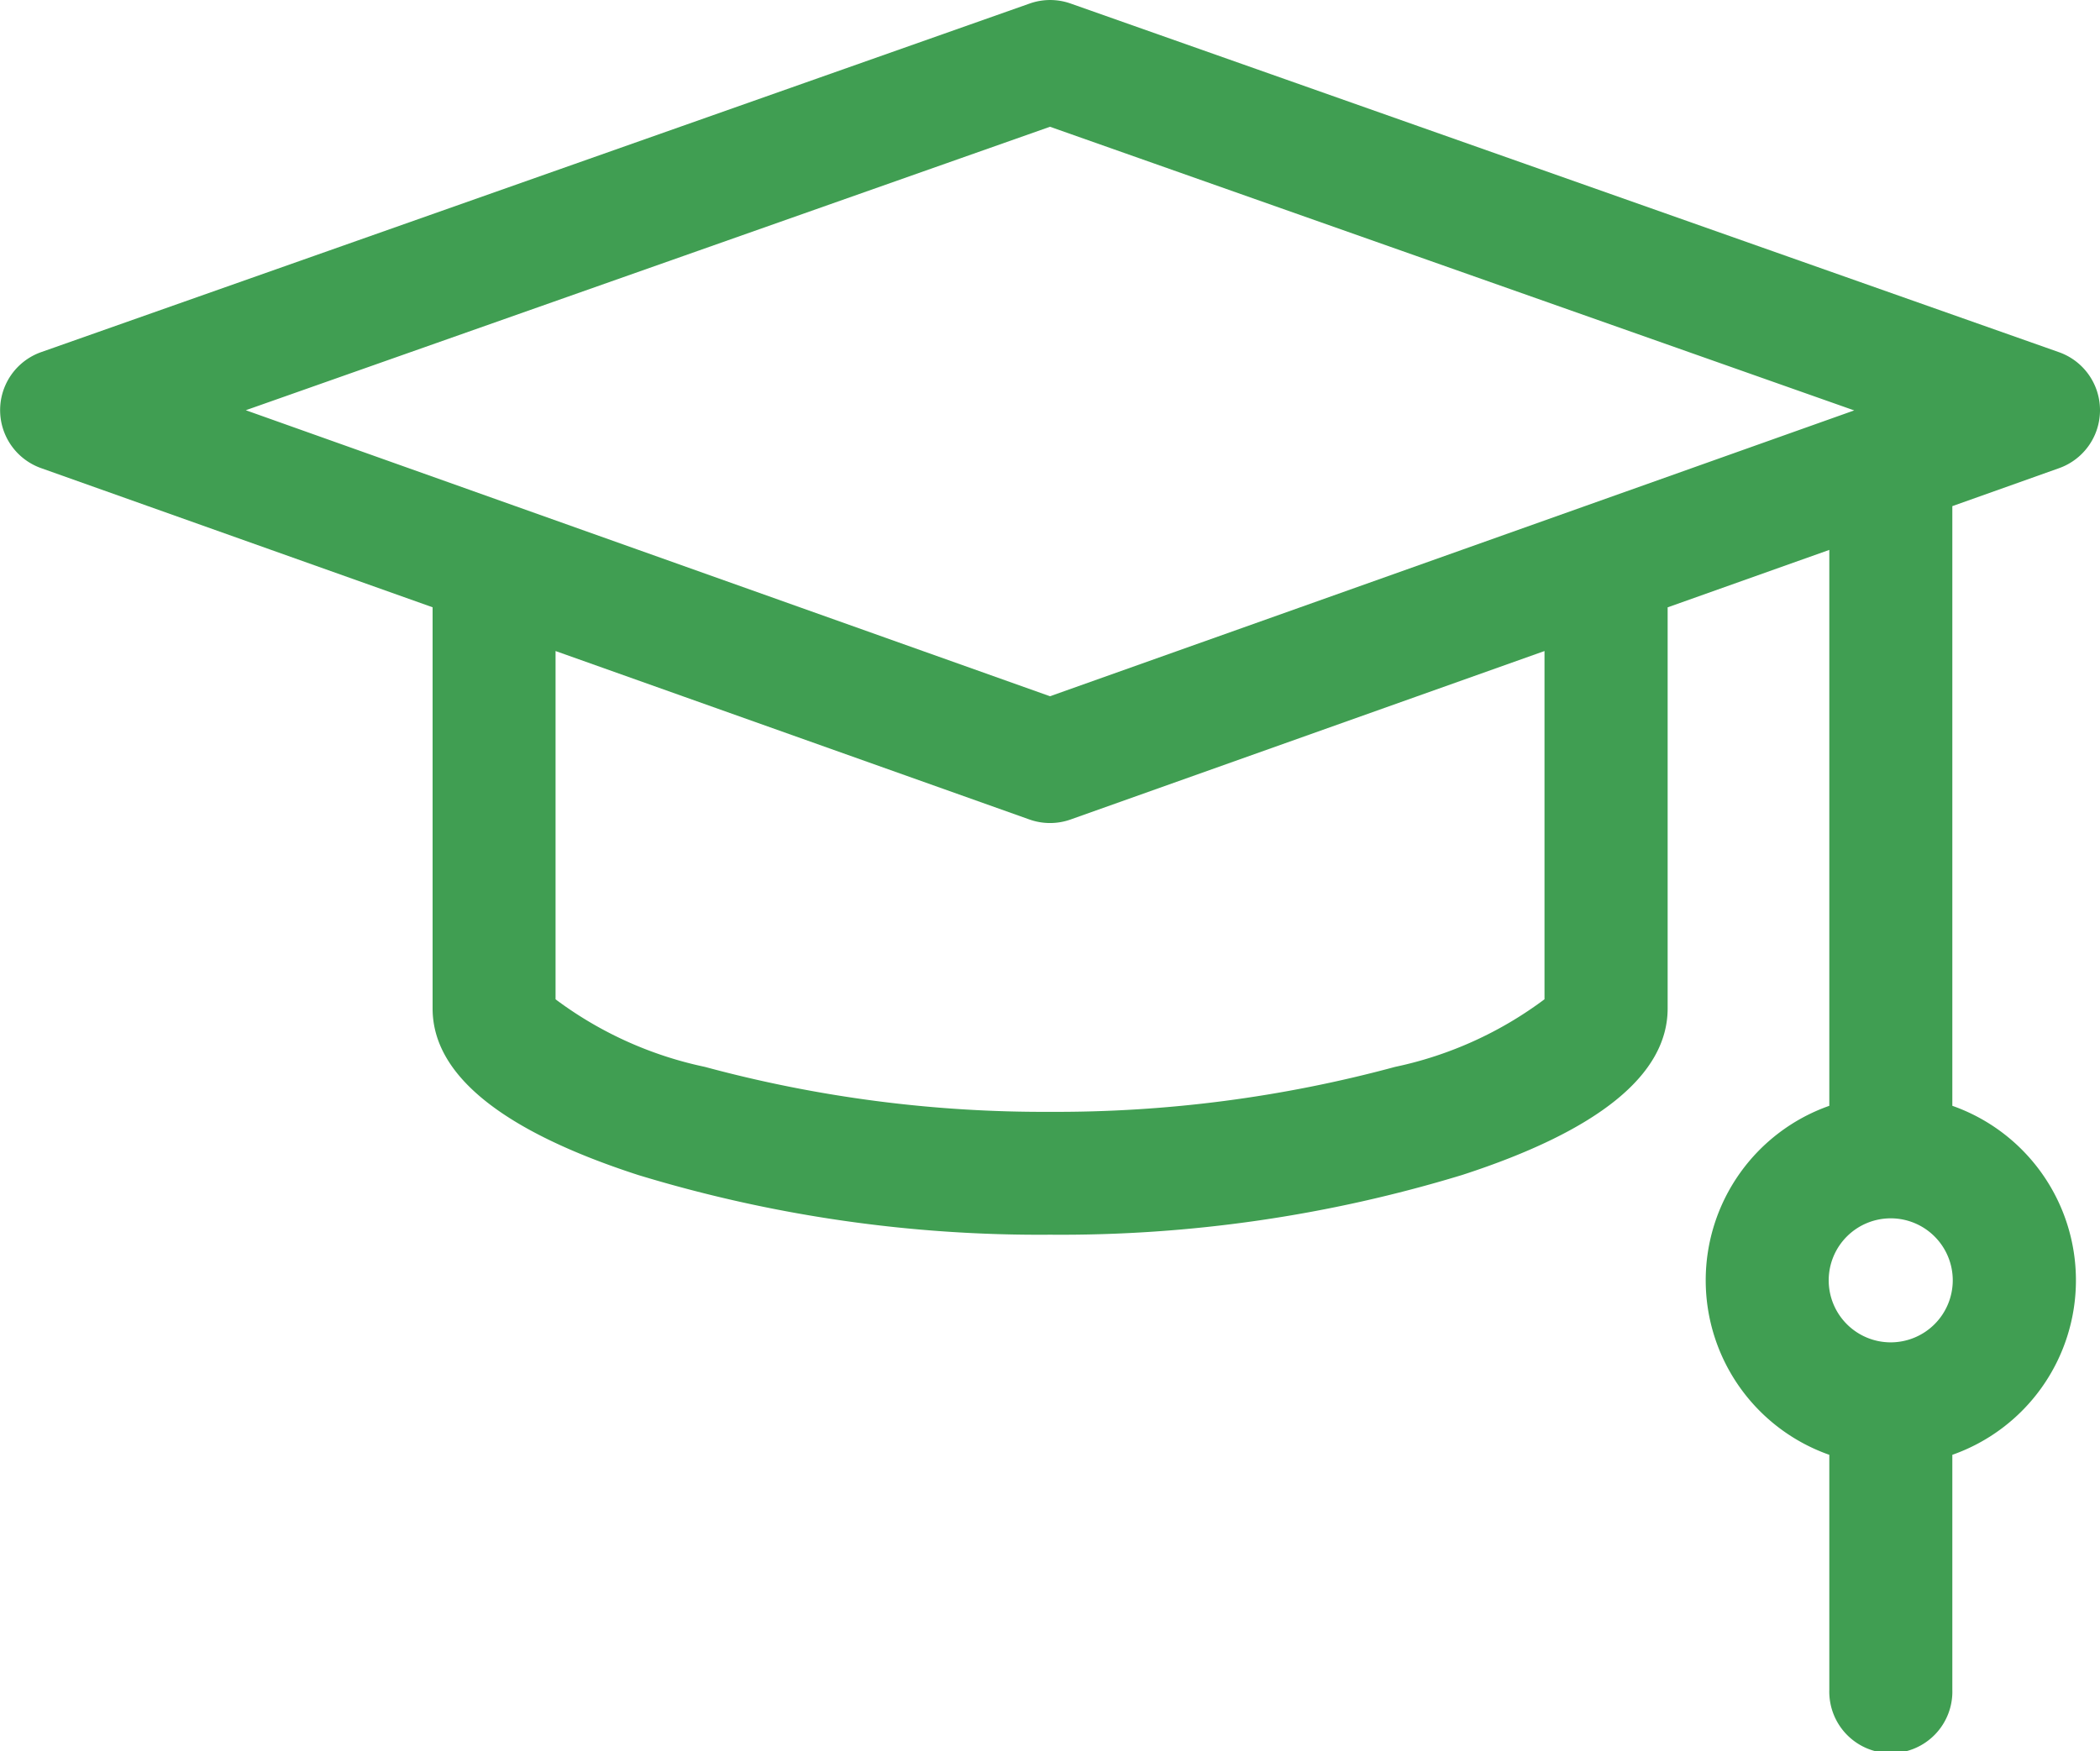 <svg xmlns="http://www.w3.org/2000/svg" width="34.5" height="28.777" viewBox="0 0 34.5 28.777">
  <path id="course3" d="M33.828,50.162a1.011,1.011,0,0,0,0-1.905l-16.239-5.73a1.01,1.01,0,0,0-.673,0L.674,48.256a1.011,1.011,0,0,0,0,1.905l6.433,2.287v6.593c0,1.088,1.135,2.008,3.374,2.735a22.6,22.6,0,0,0,6.771.982,22.6,22.6,0,0,0,6.771-.982c2.239-.727,3.374-1.647,3.374-2.735V52.449l2.656-.944V60.64a3.04,3.04,0,0,0,0,5.735v3.86a1.011,1.011,0,1,0,2.021,0v-3.86a3.04,3.04,0,0,0,0-5.735V50.786ZM31.062,64.527a1.019,1.019,0,1,1,1.019-1.019A1.02,1.02,0,0,1,31.062,64.527ZM17.25,44.552l13.212,4.661L17.25,53.91l-13.212-4.7ZM25.373,58.89A6.243,6.243,0,0,1,22.921,60a21.311,21.311,0,0,1-5.671.739A21.311,21.311,0,0,1,11.579,60a6.242,6.242,0,0,1-2.452-1.11V53.167l7.785,2.768a1.01,1.01,0,0,0,.677,0l7.785-2.768V58.89Z" transform="translate(0 -42.469)" fill="#409e52"/>
</svg>

